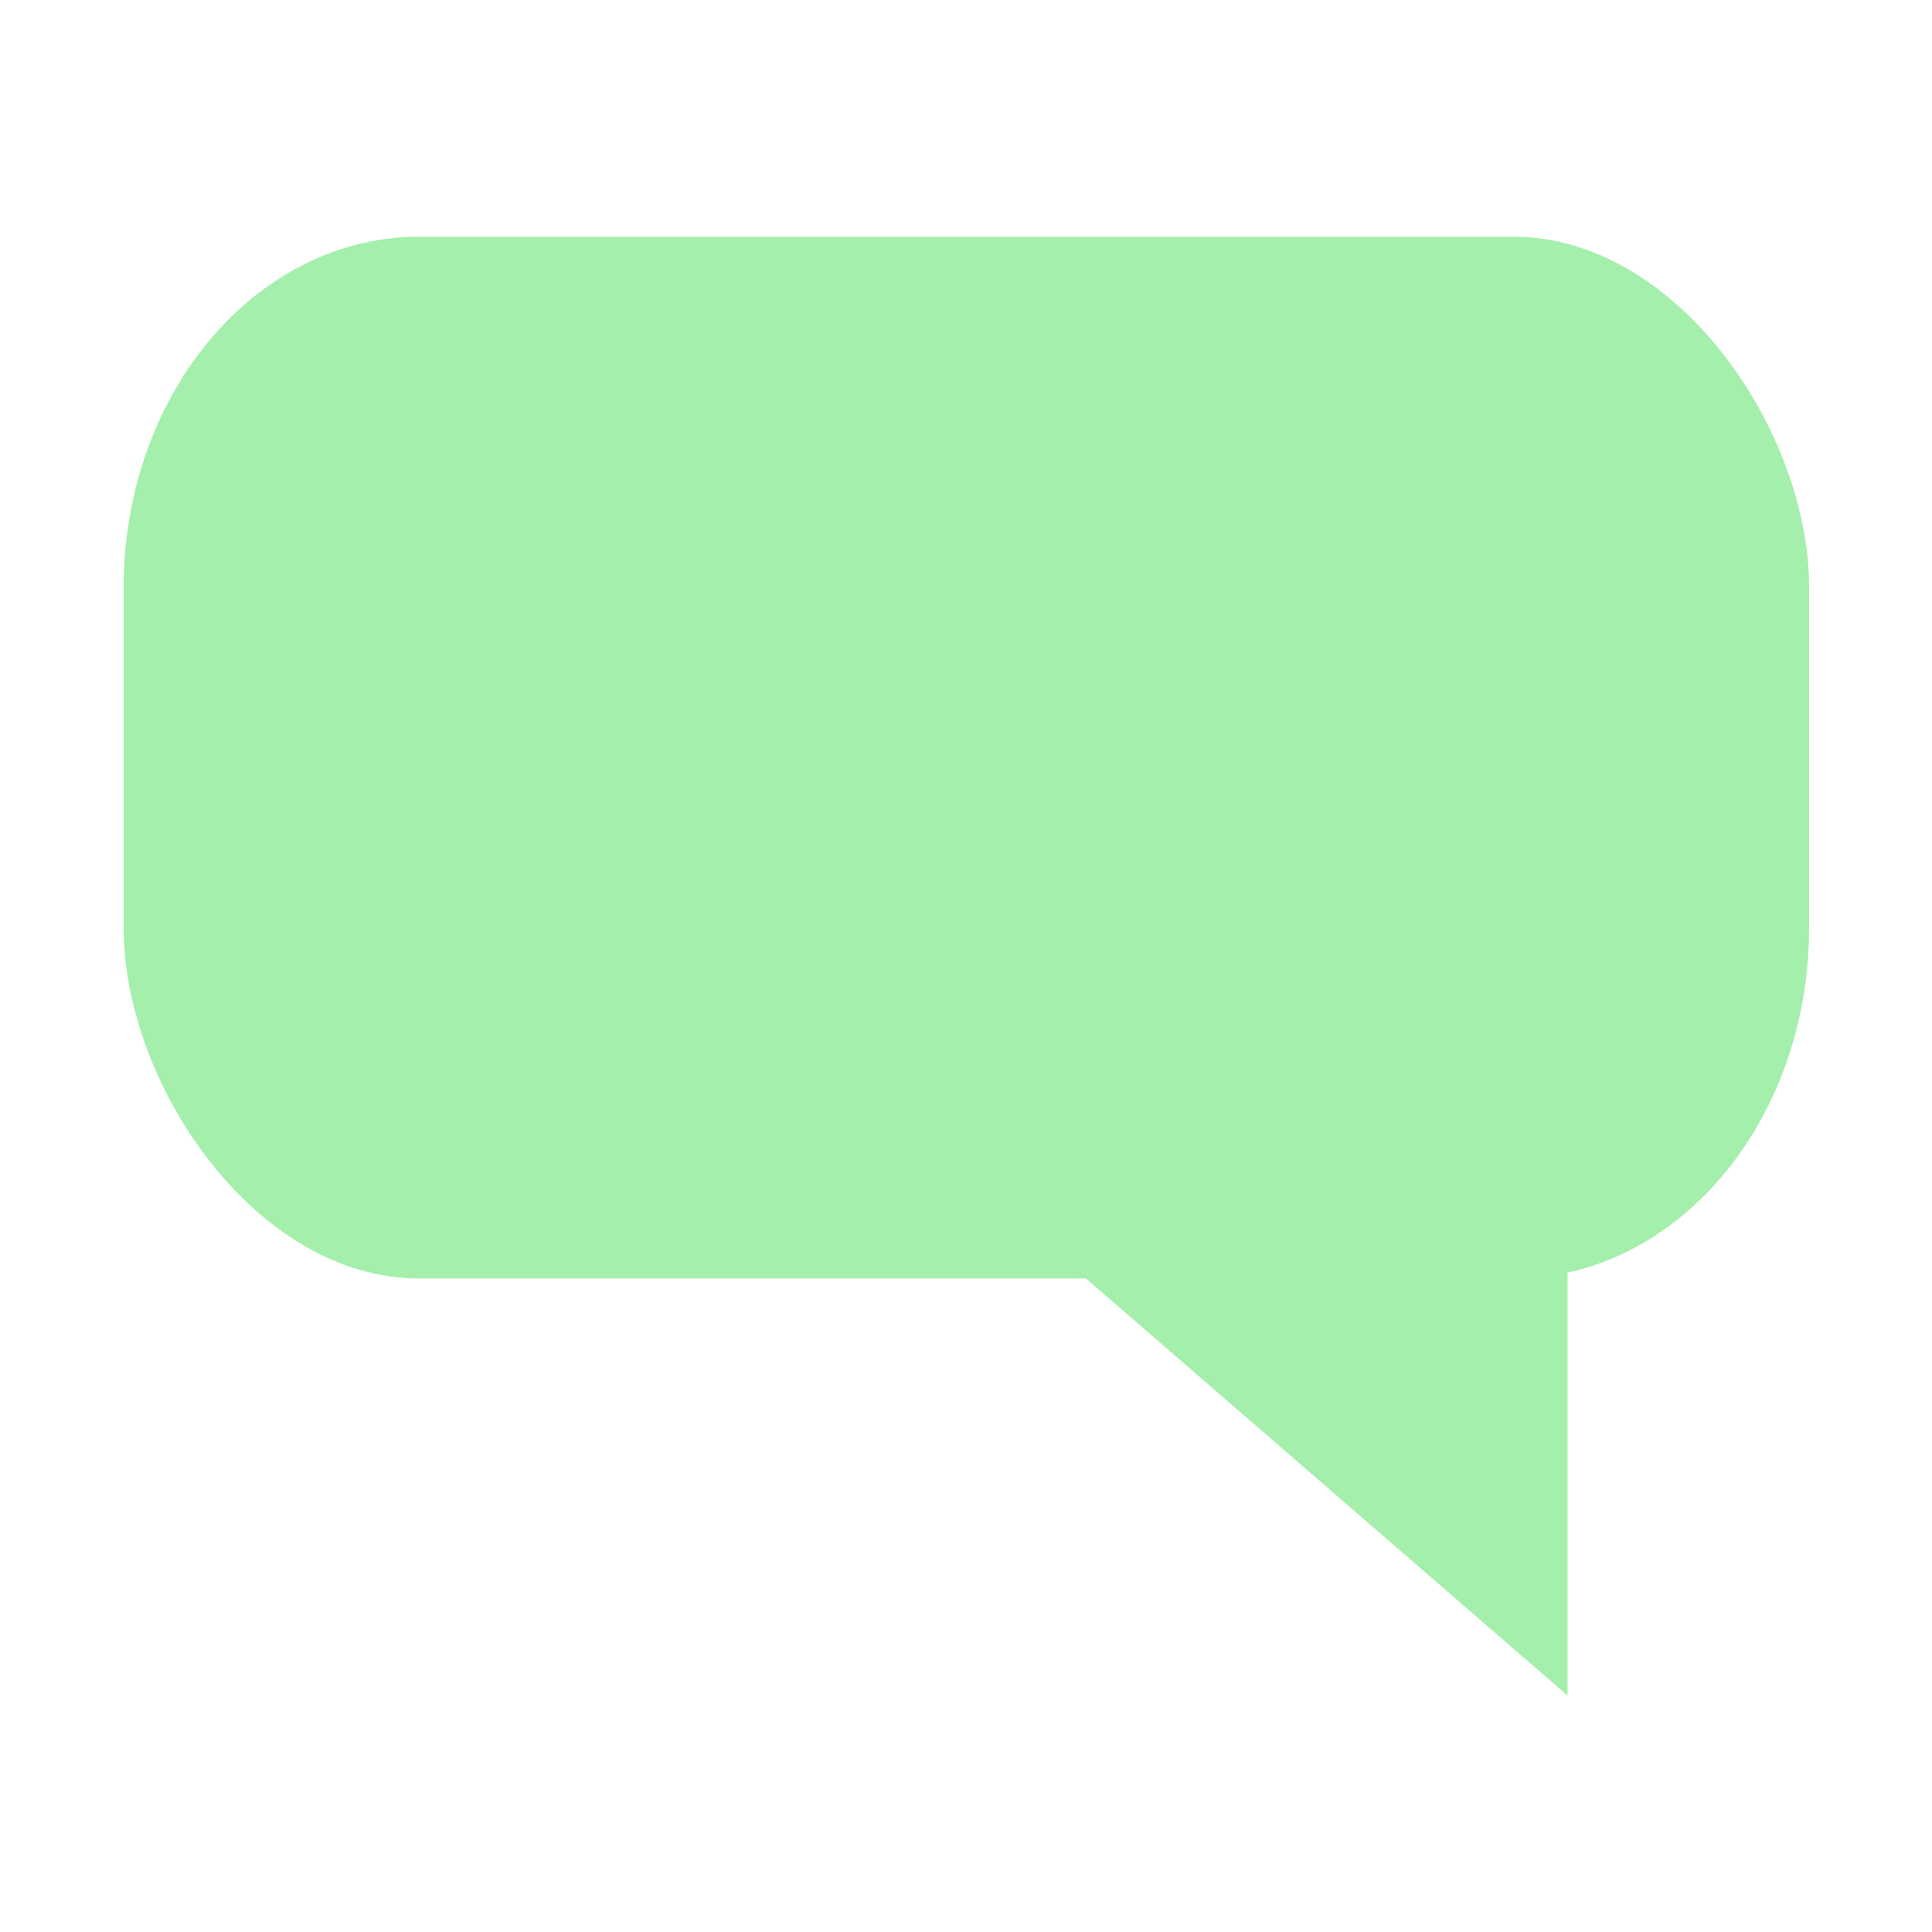 <?xml version="1.0" encoding="UTF-8" standalone="no"?>
<svg
   xmlns:dc="http://purl.org/dc/elements/1.1/"
   xmlns:cc="http://creativecommons.org/ns#"
   xmlns:rdf="http://www.w3.org/1999/02/22-rdf-syntax-ns#"
   xmlns:svg="http://www.w3.org/2000/svg"
   xmlns="http://www.w3.org/2000/svg"
   xmlns:sodipodi="http://sodipodi.sourceforge.net/DTD/sodipodi-0.dtd"
   xmlns:inkscape="http://www.inkscape.org/namespaces/inkscape"
   height="16"
   viewBox="0 0 16 16"
   width="16"
   version="1.1"
   id="svg4"
   sodipodi:docname="Message.svg"
   inkscape:version="1.0 (4035a4fb49, 2020-05-01)">
  <defs
     id="defs8" />
  <sodipodi:namedview
     inkscape:document-rotation="0"
     pagecolor="#ffffff"
     bordercolor="#666666"
     borderopacity="1"
     objecttolerance="10"
     gridtolerance="10"
     guidetolerance="10"
     inkscape:pageopacity="0"
     inkscape:pageshadow="2"
     inkscape:window-width="1920"
     inkscape:window-height="1017"
     id="namedview6"
     showgrid="false"
     inkscape:zoom="22.627417"
     inkscape:cx="-5.8898146"
     inkscape:cy="8.0380341"
     inkscape:window-x="-8"
     inkscape:window-y="-8"
     inkscape:window-maximized="1"
     inkscape:current-layer="g2216" />
  <g
     id="g868"
     transform="matrix(1.068,0,0,1.068,-0.542,-0.653)">
    <g
       id="g892"
       transform="translate(0,0.093)">
      <g
         id="g856"
         transform="translate(-0.226)">
        <g
           transform="matrix(1,0,0,1.187,0.111,-2.545)"
           id="g883">
          <g
             id="g932"
             transform="translate(0,-3.316)" />
          <g
             transform="translate(0,-0.032)"
             id="g938" />
          <g
             id="g944"
             transform="translate(0,3.252)" />
          <g
             transform="translate(-0.116,-4.098)"
             id="g2127">
            <g
               transform="translate(0.109,-1.326)"
               id="g2212">
              <g
                 transform="translate(0,0.136)"
                 id="g2216">
                <g
                   id="g2222">
                  <rect
                     style="fill:#a5efac;fill-opacity:1;stroke-width:5.062;stroke-linecap:round;stroke-linejoin:round;paint-order:stroke fill markers"
                     id="rect2206"
                     width="13.07"
                     height="6.806"
                     x="1.588"
                     y="9.415"
                     ry="2.293" />
                  <path
                     id="path2208"
                     style="fill:#a5efac;fill-opacity:1;stroke-width:5.888;stroke-linecap:round;stroke-linejoin:round;paint-order:stroke fill markers"
                     inkscape:transform-center-y="0.6328607"
                     d="m 8.127,11.641 v 3.797 L 3.745,11.641 Z"
                     sodipodi:nodetypes="cccc"
                     transform="matrix(0.937,0,0,0.789,5.17,6.765)" />
                </g>
              </g>
            </g>
          </g>
        </g>
      </g>
    </g>
  </g>
</svg>
